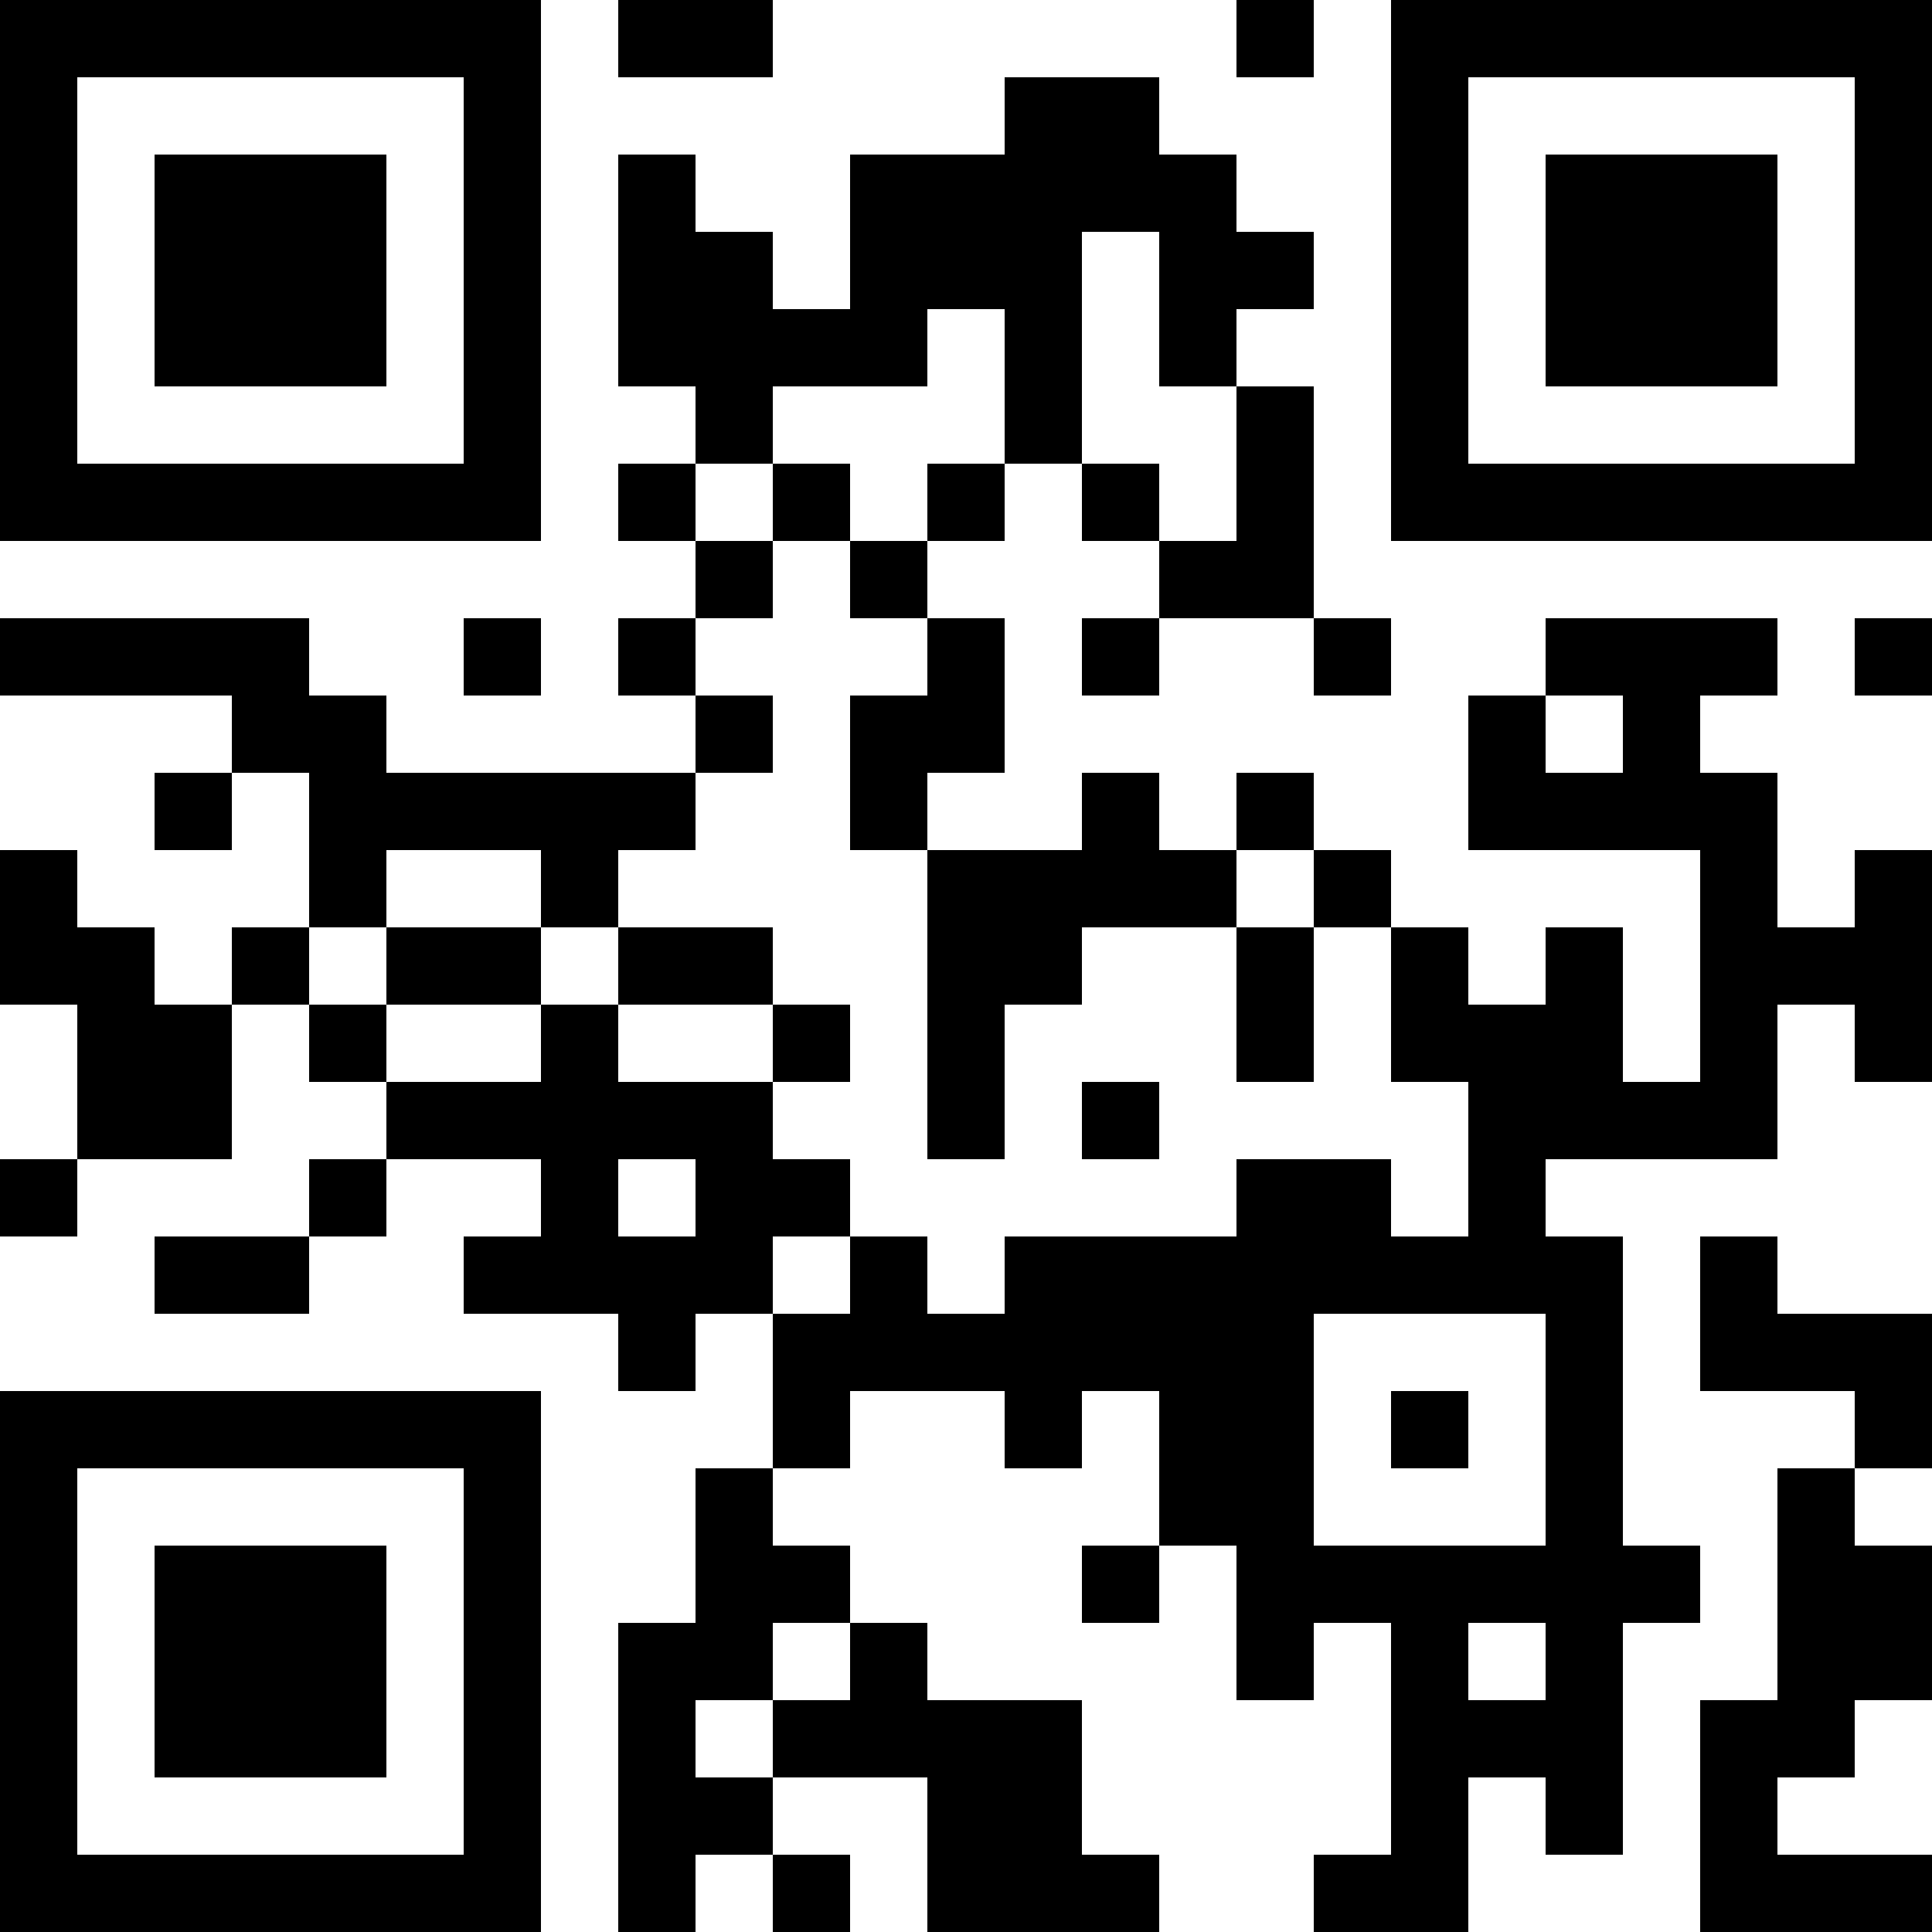 <?xml version="1.0" encoding="UTF-8"?>
<svg xmlns="http://www.w3.org/2000/svg" version="1.1" width="200" height="200" viewBox="0 0 200 200"><rect x="0" y="0" width="200" height="200" fill="#ffffff"/><g transform="scale(8)"><g transform="translate(0,0)"><path fill-rule="evenodd" d="M8 0L8 1L10 1L10 0ZM16 0L16 1L17 1L17 0ZM13 1L13 2L11 2L11 4L10 4L10 3L9 3L9 2L8 2L8 5L9 5L9 6L8 6L8 7L9 7L9 8L8 8L8 9L9 9L9 10L5 10L5 9L4 9L4 8L0 8L0 9L3 9L3 10L2 10L2 11L3 11L3 10L4 10L4 12L3 12L3 13L2 13L2 12L1 12L1 11L0 11L0 13L1 13L1 15L0 15L0 16L1 16L1 15L3 15L3 13L4 13L4 14L5 14L5 15L4 15L4 16L2 16L2 17L4 17L4 16L5 16L5 15L7 15L7 16L6 16L6 17L8 17L8 18L9 18L9 17L10 17L10 19L9 19L9 21L8 21L8 25L9 25L9 24L10 24L10 25L11 25L11 24L10 24L10 23L12 23L12 25L15 25L15 24L14 24L14 22L12 22L12 21L11 21L11 20L10 20L10 19L11 19L11 18L13 18L13 19L14 19L14 18L15 18L15 20L14 20L14 21L15 21L15 20L16 20L16 22L17 22L17 21L18 21L18 24L17 24L17 25L19 25L19 23L20 23L20 24L21 24L21 21L22 21L22 20L21 20L21 16L20 16L20 15L23 15L23 13L24 13L24 14L25 14L25 11L24 11L24 12L23 12L23 10L22 10L22 9L23 9L23 8L20 8L20 9L19 9L19 11L22 11L22 14L21 14L21 12L20 12L20 13L19 13L19 12L18 12L18 11L17 11L17 10L16 10L16 11L15 11L15 10L14 10L14 11L12 11L12 10L13 10L13 8L12 8L12 7L13 7L13 6L14 6L14 7L15 7L15 8L14 8L14 9L15 9L15 8L17 8L17 9L18 9L18 8L17 8L17 5L16 5L16 4L17 4L17 3L16 3L16 2L15 2L15 1ZM14 3L14 6L15 6L15 7L16 7L16 5L15 5L15 3ZM12 4L12 5L10 5L10 6L9 6L9 7L10 7L10 8L9 8L9 9L10 9L10 10L9 10L9 11L8 11L8 12L7 12L7 11L5 11L5 12L4 12L4 13L5 13L5 14L7 14L7 13L8 13L8 14L10 14L10 15L11 15L11 16L10 16L10 17L11 17L11 16L12 16L12 17L13 17L13 16L16 16L16 15L18 15L18 16L19 16L19 14L18 14L18 12L17 12L17 11L16 11L16 12L14 12L14 13L13 13L13 15L12 15L12 11L11 11L11 9L12 9L12 8L11 8L11 7L12 7L12 6L13 6L13 4ZM10 6L10 7L11 7L11 6ZM6 8L6 9L7 9L7 8ZM24 8L24 9L25 9L25 8ZM20 9L20 10L21 10L21 9ZM5 12L5 13L7 13L7 12ZM8 12L8 13L10 13L10 14L11 14L11 13L10 13L10 12ZM16 12L16 14L17 14L17 12ZM14 14L14 15L15 15L15 14ZM8 15L8 16L9 16L9 15ZM22 16L22 18L24 18L24 19L23 19L23 22L22 22L22 25L25 25L25 24L23 24L23 23L24 23L24 22L25 22L25 20L24 20L24 19L25 19L25 17L23 17L23 16ZM17 17L17 20L20 20L20 17ZM18 18L18 19L19 19L19 18ZM10 21L10 22L9 22L9 23L10 23L10 22L11 22L11 21ZM19 21L19 22L20 22L20 21ZM0 0L0 7L7 7L7 0ZM1 1L1 6L6 6L6 1ZM2 2L2 5L5 5L5 2ZM18 0L18 7L25 7L25 0ZM19 1L19 6L24 6L24 1ZM20 2L20 5L23 5L23 2ZM0 18L0 25L7 25L7 18ZM1 19L1 24L6 24L6 19ZM2 20L2 23L5 23L5 20Z" fill="#000000"/></g></g></svg>
